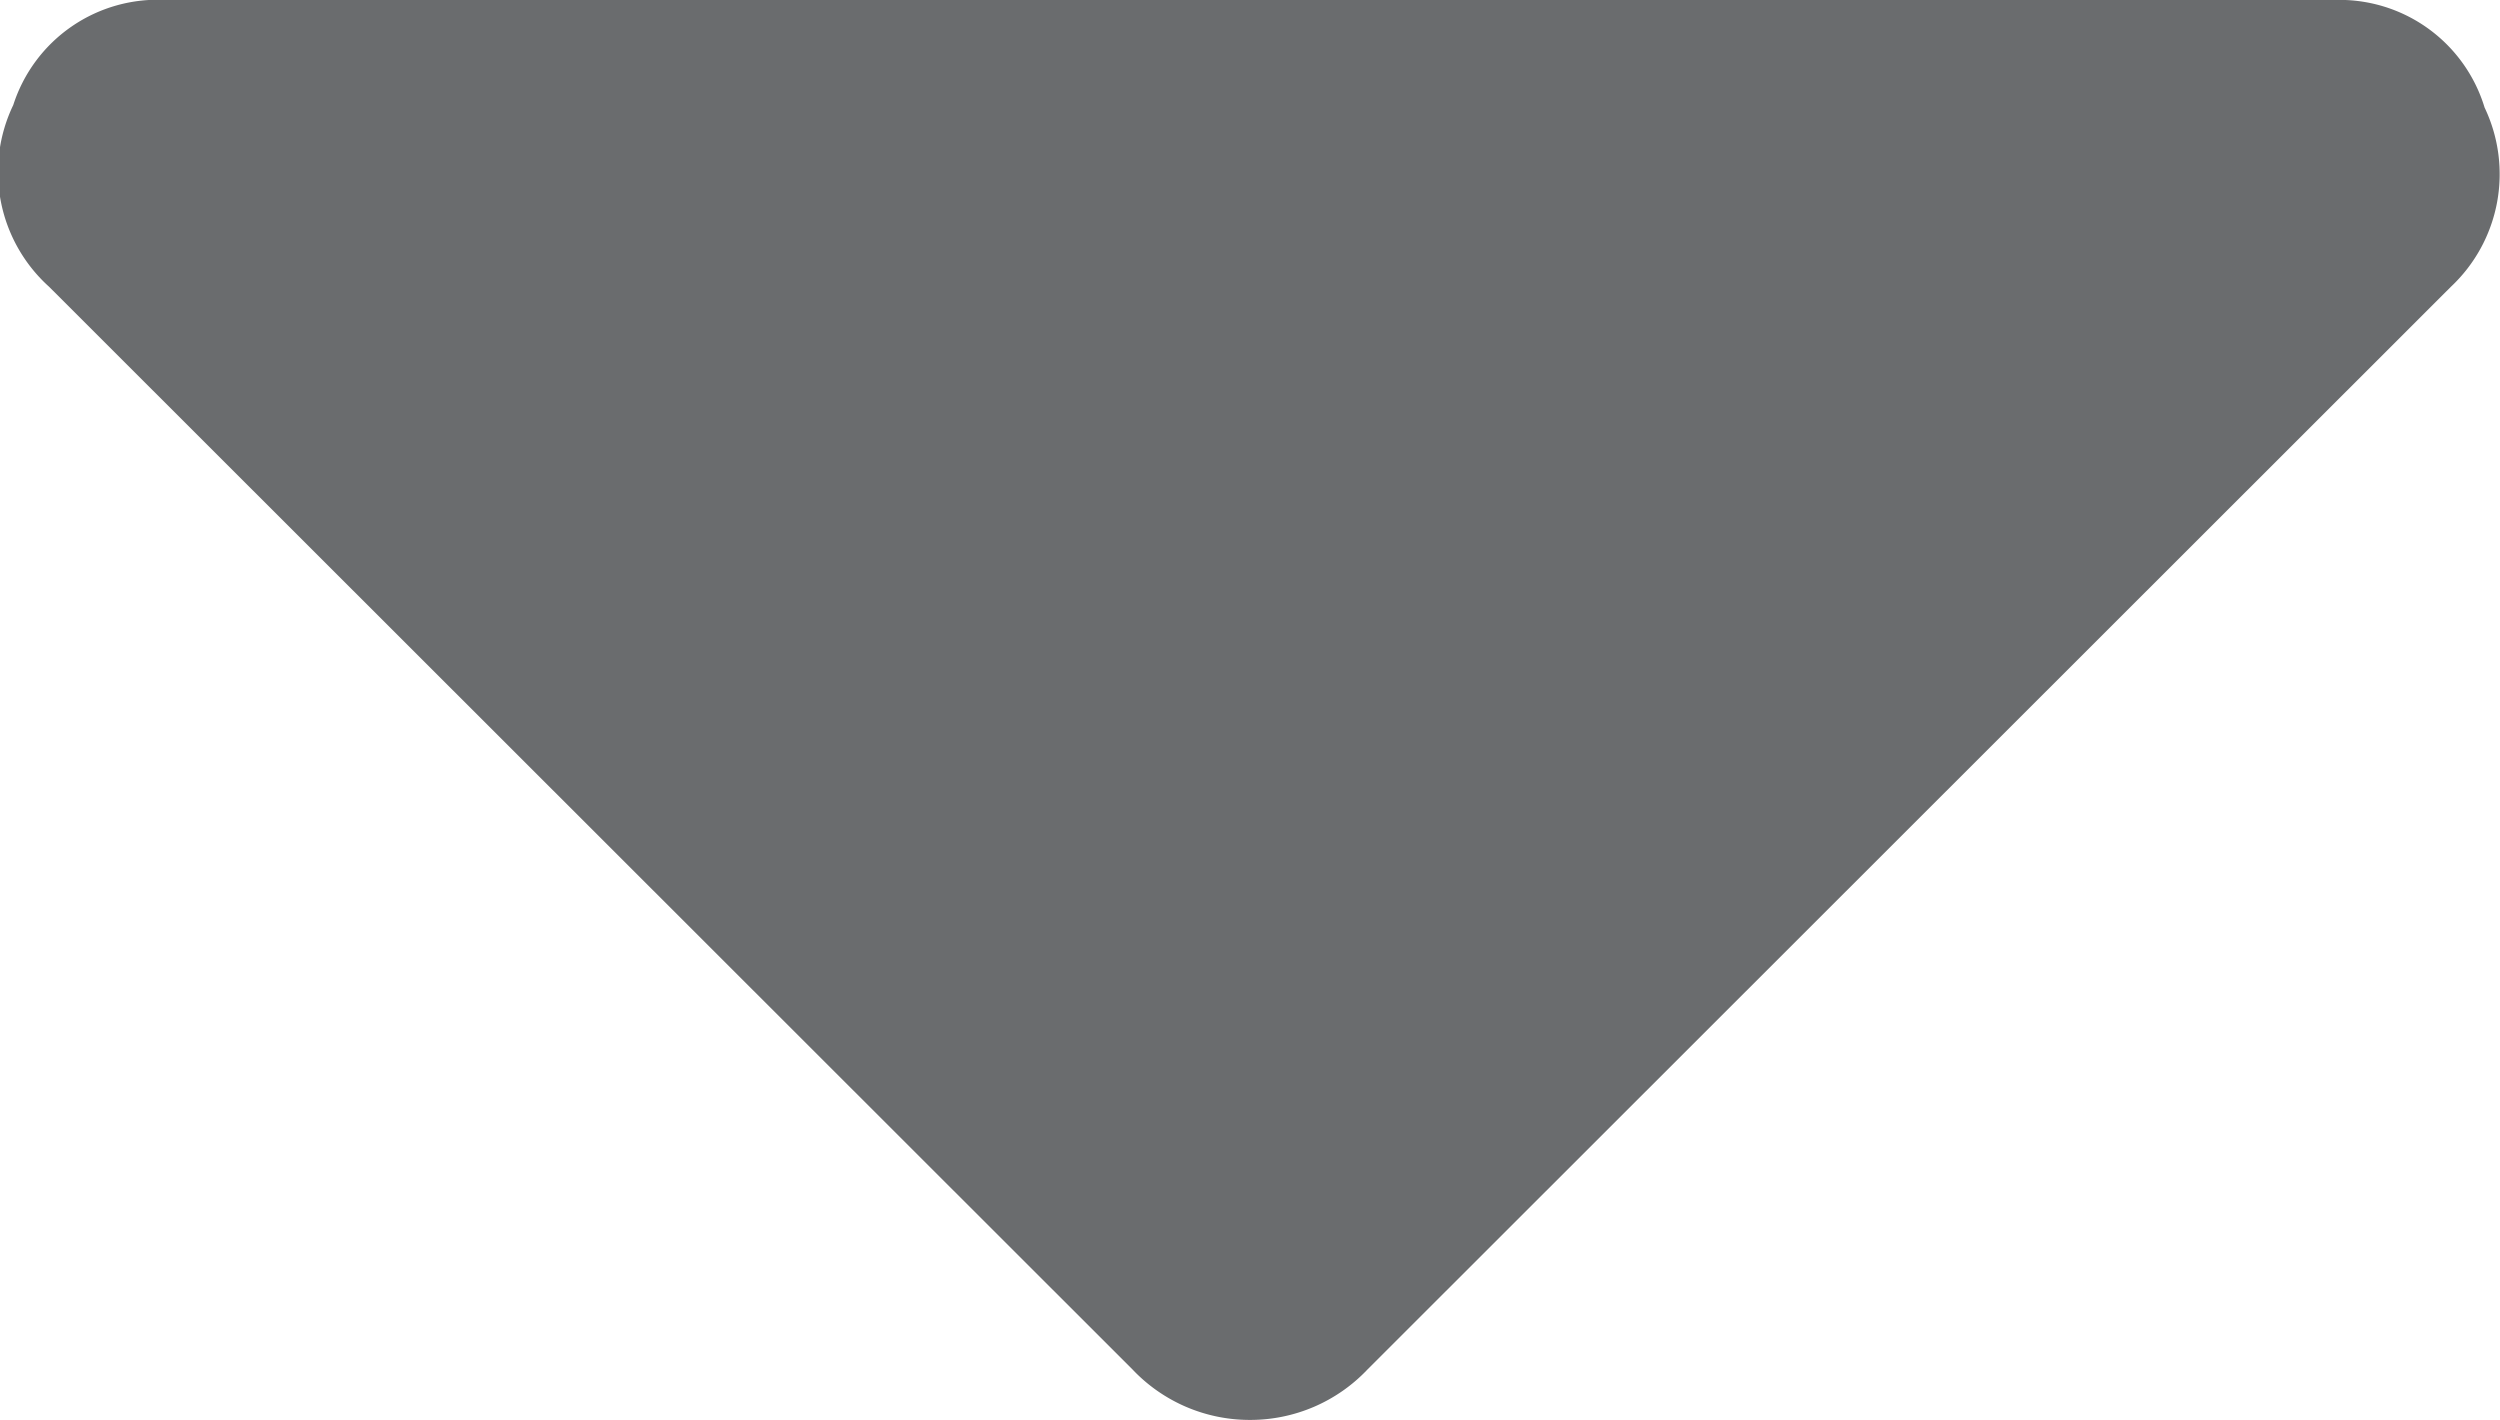<svg xmlns="http://www.w3.org/2000/svg" width="6.974" height="3.961" viewBox="0 0 6.974 3.961">
  <path id="drop-tb" d="M.727-6A.423.423,0,0,0,.3-5.707.431.431,0,0,0,.4-5.2L3.422-2.18a.45.45,0,0,0,.328.141.45.45,0,0,0,.328-.141L7.1-5.2a.431.431,0,0,0,.094-.5A.423.423,0,0,0,6.773-6Z" transform="translate(-0.263 6)" fill="#6a6c6e"/>
</svg>
